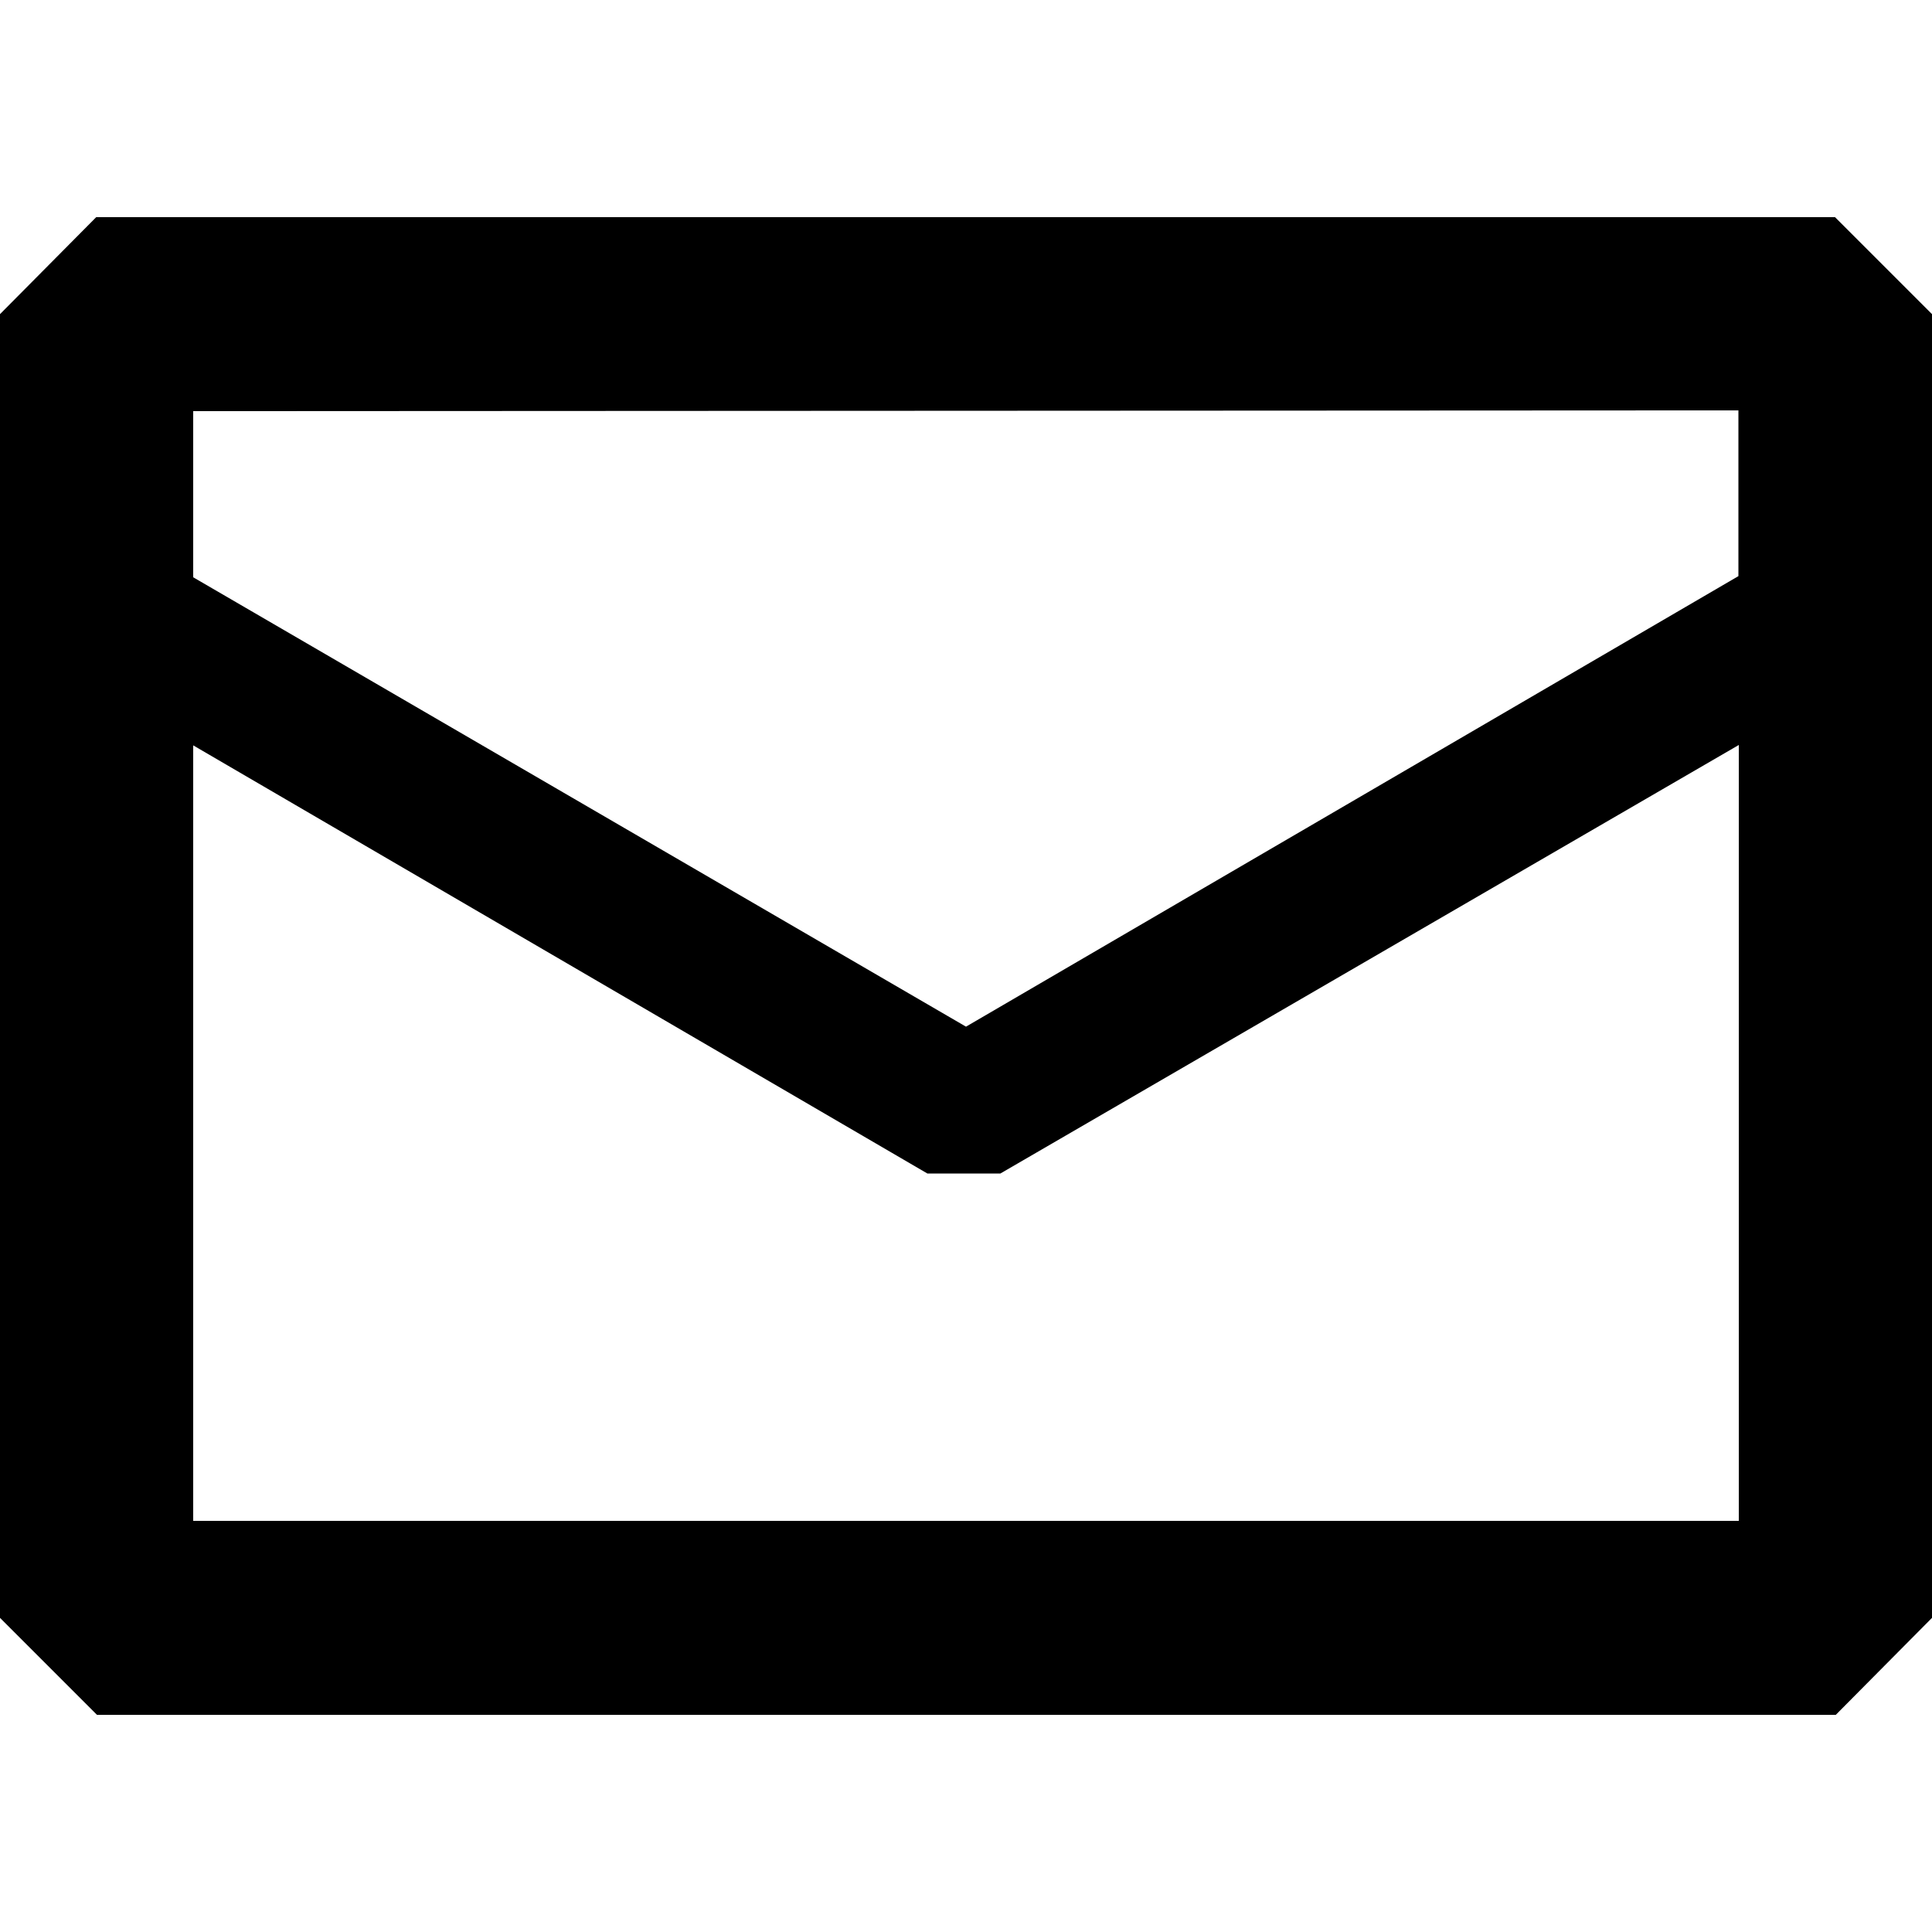 <svg id="email-icon" xmlns="http://www.w3.org/2000/svg" viewBox="0 0 50 50"><path d="M47.49,5.62h-45L0,8.13V41.87l2.51,2.51h45L50,41.87V8.13Zm-2.5,5v4.29L25,26.57,5,14.94v-4.3ZM5,39.36V19.29L24,30.37h1.89L45,19.28V39.36Z"/></svg>